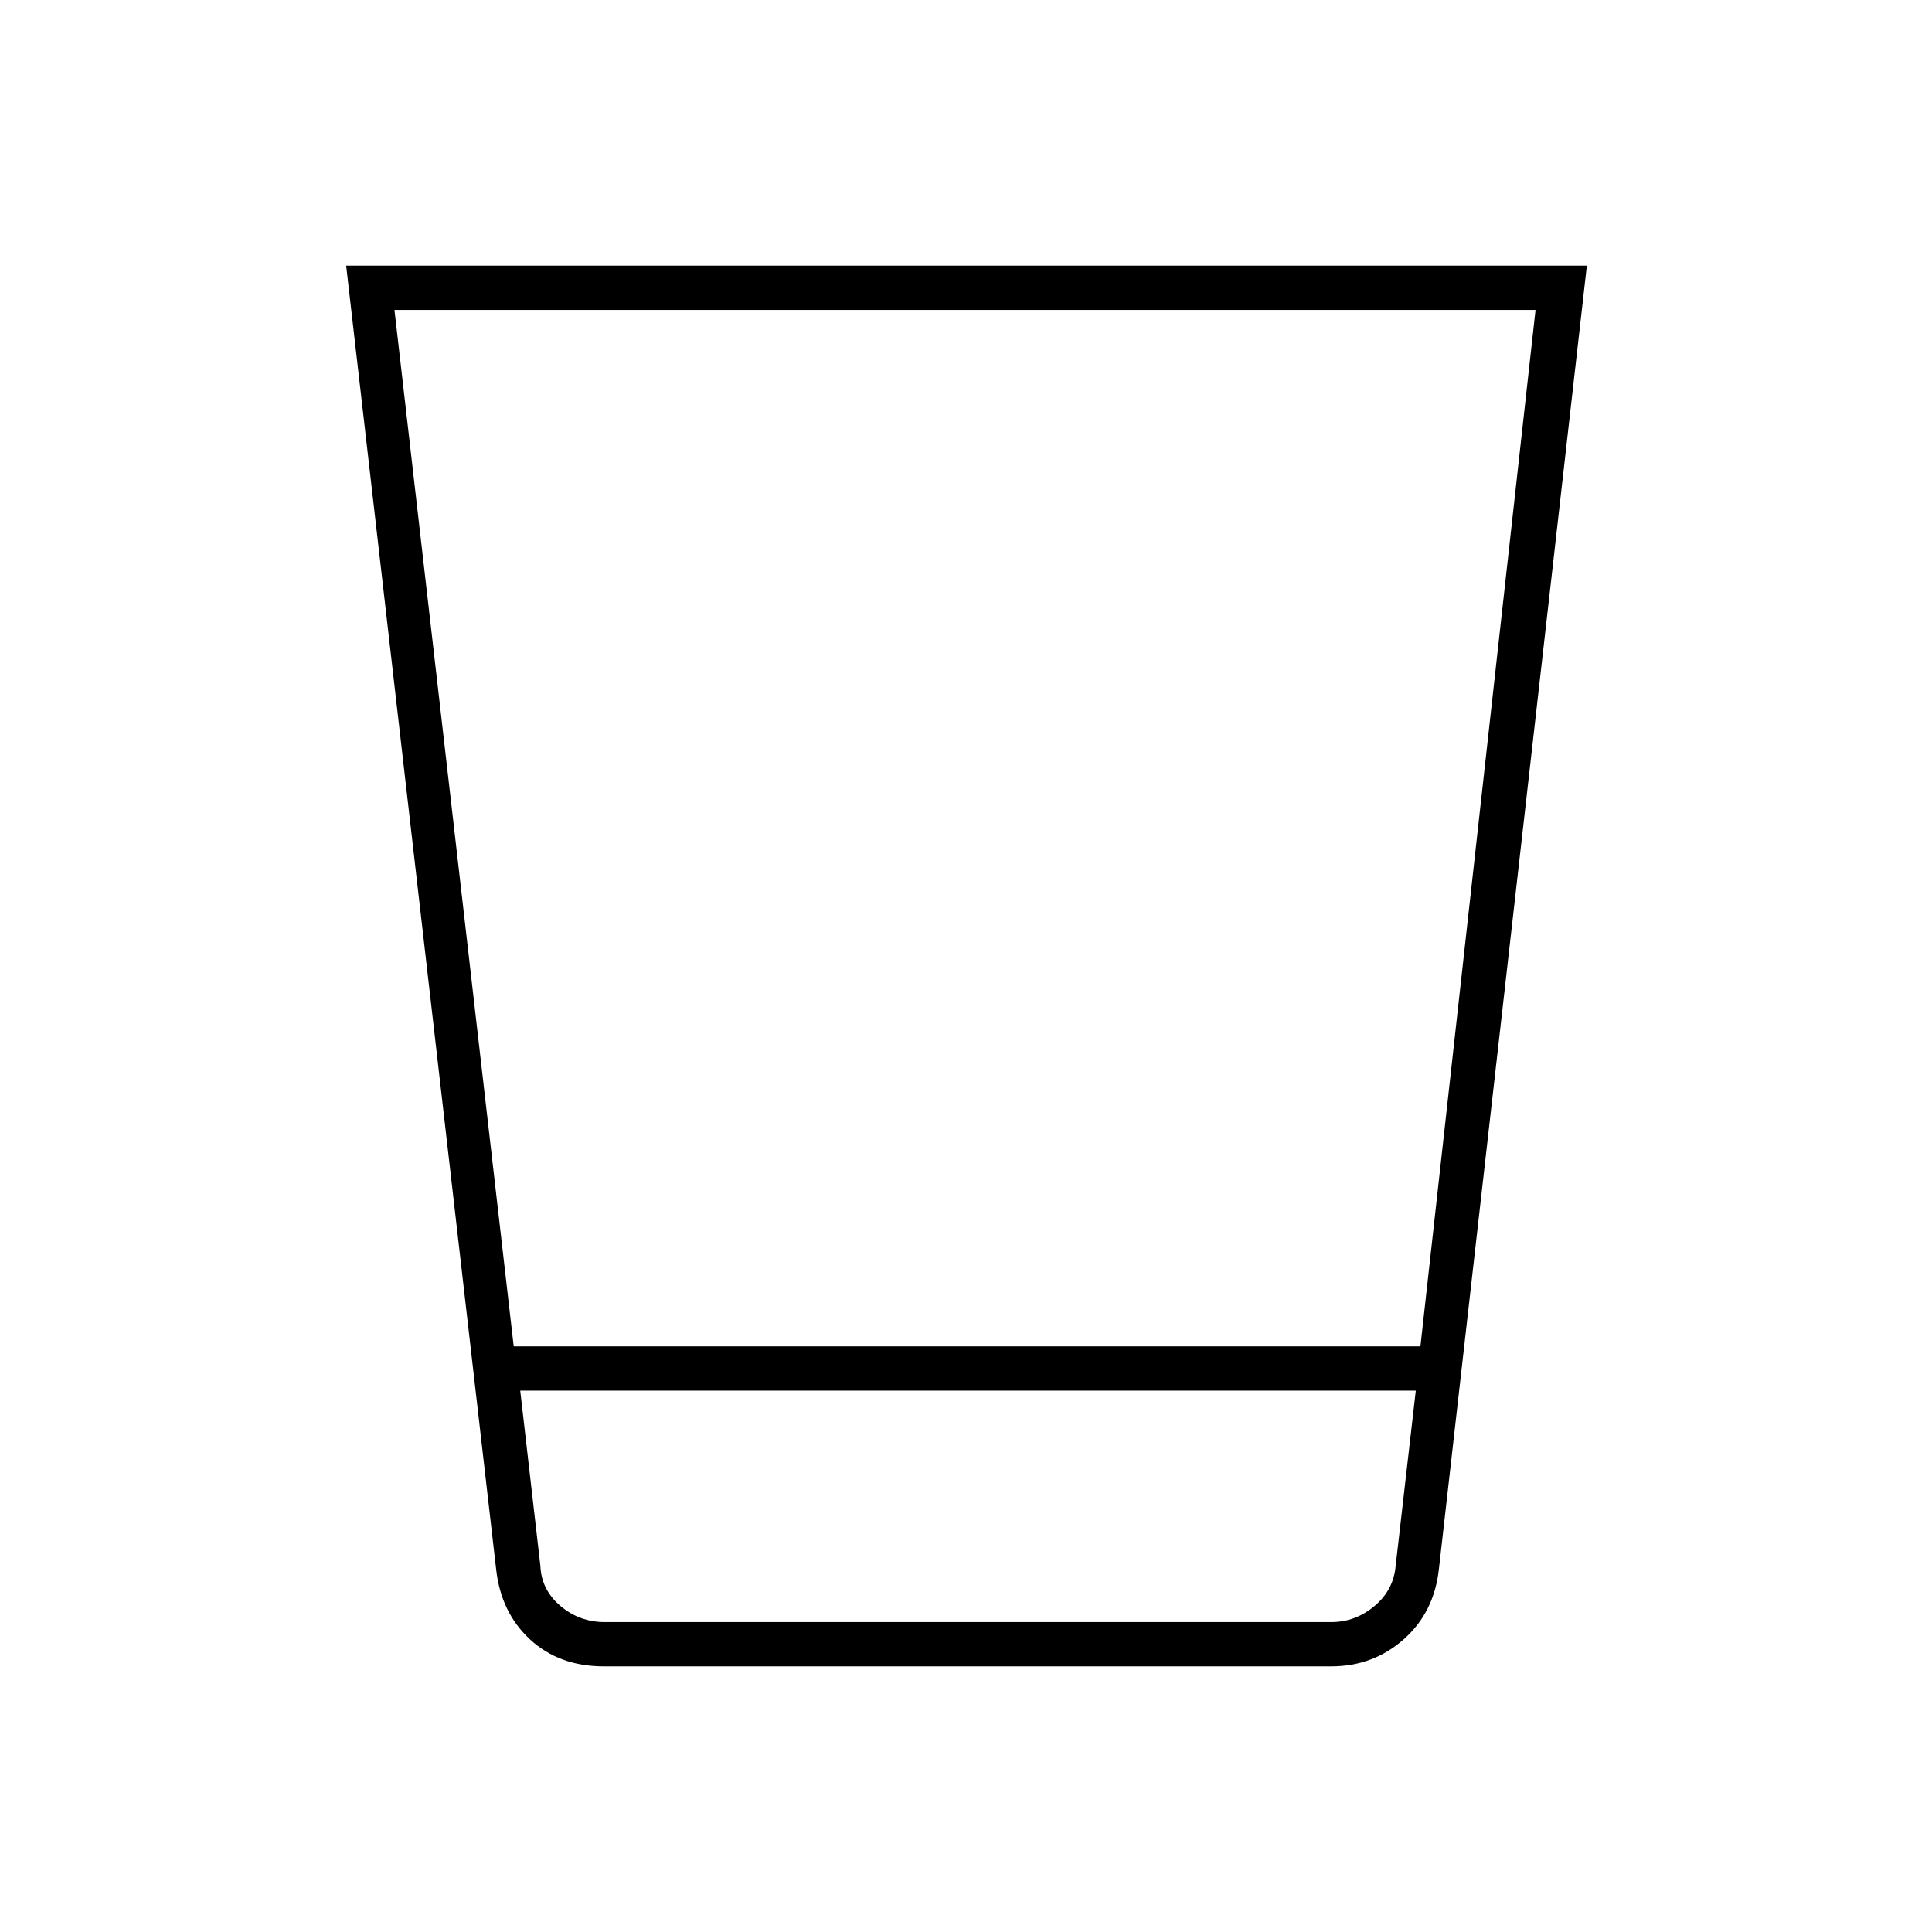 <svg xmlns="http://www.w3.org/2000/svg" height="48" viewBox="0 -960 960 960" width="48"><path d="M300-132q-22.16 0-36.68-13.43-14.51-13.43-16.82-35.07L172-828h616.5L715-180.5q-2.31 21.64-17.51 35.07Q682.3-132 661.5-132H300Zm-41.5-137 10 87q.5 12 10 20t22 8h361q12 0 21.5-8t10.5-20l10-87h-445Zm-3.24-22H705.8L763-806H196l59.26 515Zm3.24 137h445-445Z"/></svg>